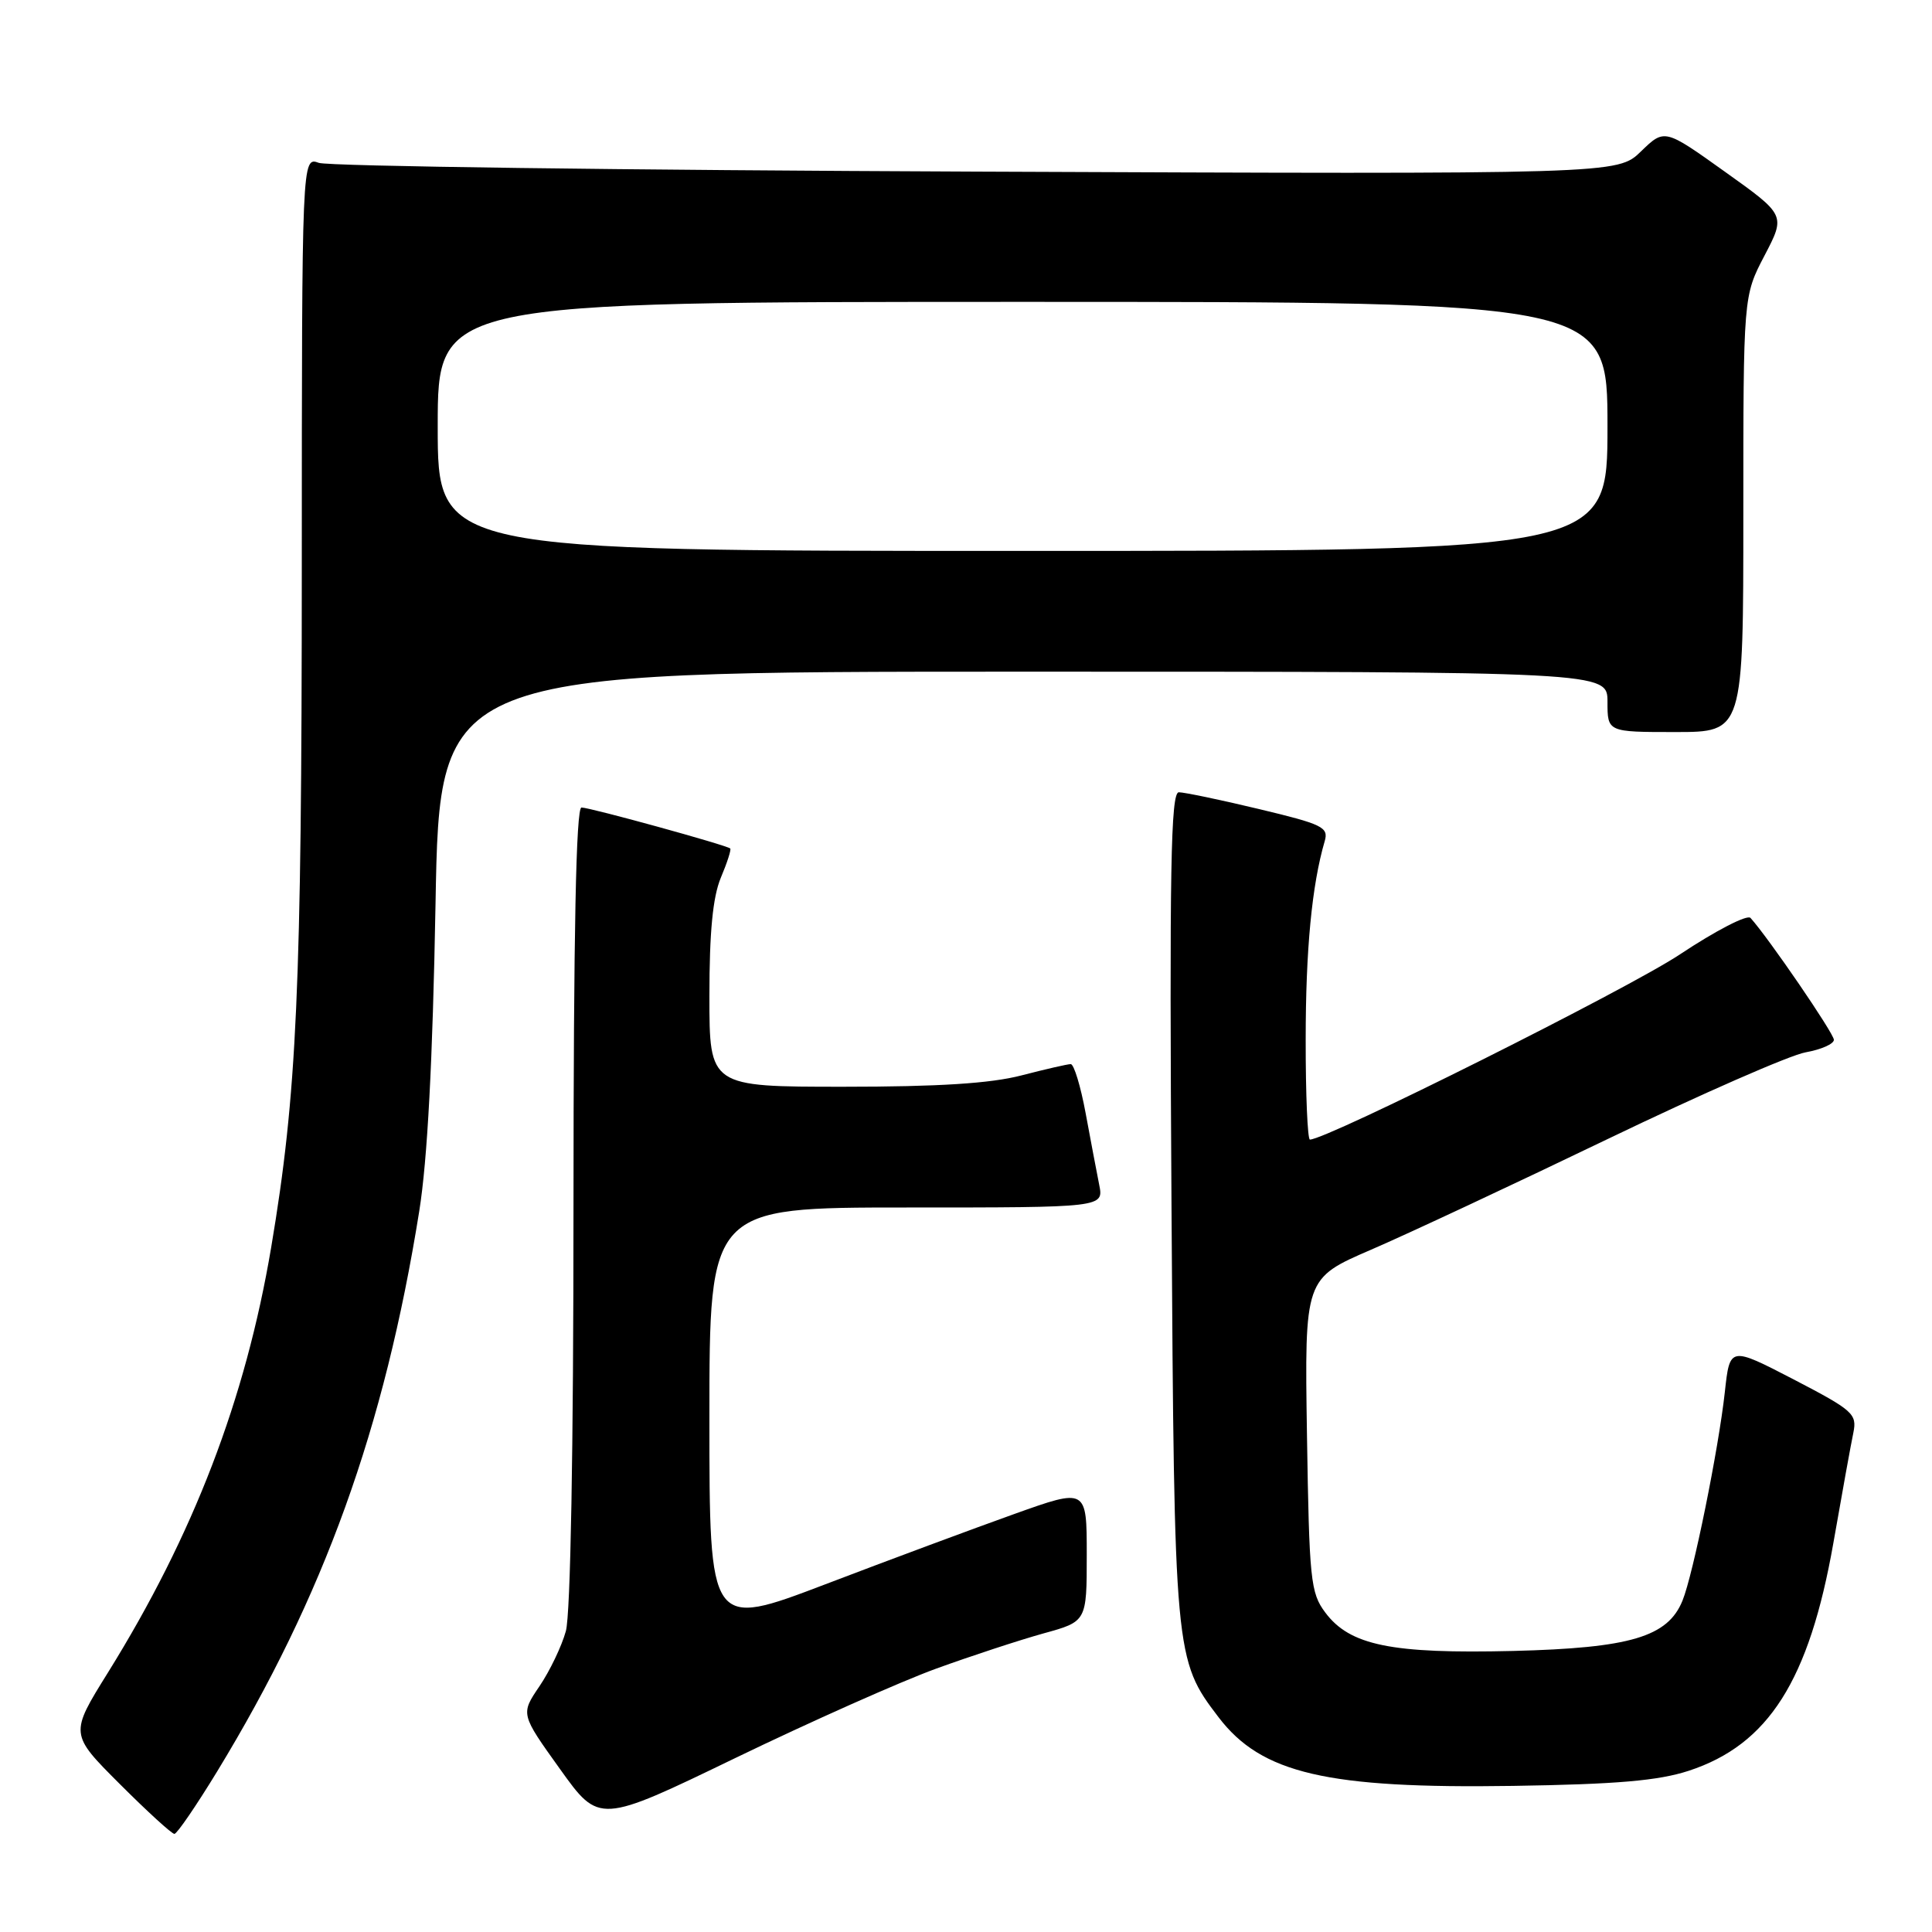 <?xml version="1.0" encoding="UTF-8" standalone="no"?>
<!DOCTYPE svg PUBLIC "-//W3C//DTD SVG 1.1//EN" "http://www.w3.org/Graphics/SVG/1.1/DTD/svg11.dtd" >
<svg xmlns="http://www.w3.org/2000/svg" xmlns:xlink="http://www.w3.org/1999/xlink" version="1.1" viewBox="0 0 256 256">
 <g >
 <path fill="currentColor"
d=" M 28.76 234.75 C 42.92 211.51 50.94 189.29 55.55 160.50 C 56.64 153.70 57.33 140.67 57.71 119.75 C 58.26 89.00 58.26 89.00 135.63 89.00 C 213.00 89.00 213.00 89.00 213.00 93.00 C 213.00 97.00 213.00 97.00 222.00 97.00 C 231.00 97.00 231.00 97.00 231.00 68.11 C 231.00 39.23 231.00 39.23 233.81 33.86 C 236.61 28.50 236.61 28.50 228.58 22.77 C 220.56 17.04 220.56 17.04 217.44 20.06 C 214.32 23.09 214.32 23.09 129.41 22.74 C 82.71 22.55 43.49 22.03 42.25 21.58 C 40.00 20.77 40.00 20.77 39.99 75.13 C 39.98 131.11 39.35 144.99 35.93 165.30 C 32.53 185.44 25.63 203.40 14.30 221.63 C 9.24 229.76 9.24 229.76 15.86 236.38 C 19.50 240.02 22.76 243.00 23.11 243.00 C 23.45 243.00 25.99 239.29 28.76 234.75 Z  M 124.00 221.12 C 128.68 219.42 135.09 217.32 138.25 216.44 C 144.00 214.86 144.00 214.86 144.00 206.02 C 144.00 197.18 144.00 197.18 134.38 200.62 C 129.09 202.51 117.84 206.69 109.38 209.92 C 94.00 215.78 94.00 215.78 94.00 187.89 C 94.00 160.00 94.00 160.00 120.12 160.00 C 146.25 160.00 146.25 160.00 145.65 156.99 C 145.32 155.33 144.51 151.06 143.85 147.49 C 143.19 143.92 142.30 141.00 141.88 141.00 C 141.45 141.00 138.51 141.68 135.34 142.50 C 131.26 143.56 124.38 144.00 111.79 144.00 C 94.00 144.00 94.00 144.00 94.00 131.97 C 94.00 123.49 94.45 118.87 95.51 116.31 C 96.35 114.32 96.91 112.58 96.76 112.43 C 96.33 112.00 78.19 107.00 77.05 107.00 C 76.33 107.00 76.00 123.45 75.99 159.75 C 75.99 192.14 75.60 213.90 74.98 216.13 C 74.43 218.13 72.85 221.42 71.48 223.44 C 68.98 227.12 68.98 227.12 74.19 234.39 C 79.40 241.67 79.40 241.67 97.45 232.94 C 107.38 228.14 119.33 222.82 124.00 221.12 Z  M 223.76 234.64 C 234.33 231.18 239.72 222.69 242.93 204.46 C 244.08 197.88 245.27 191.30 245.58 189.84 C 246.08 187.35 245.55 186.88 237.67 182.78 C 229.21 178.40 229.21 178.40 228.55 184.45 C 227.72 192.01 224.35 208.64 222.94 212.09 C 220.99 216.90 216.03 218.37 200.50 218.76 C 184.37 219.15 178.86 218.03 175.60 213.66 C 173.65 211.06 173.48 209.34 173.18 190.13 C 172.86 169.40 172.86 169.40 181.68 165.59 C 186.53 163.50 200.62 156.90 213.00 150.94 C 225.38 144.98 237.19 139.80 239.25 139.44 C 241.31 139.07 243.00 138.33 243.00 137.78 C 243.00 136.93 234.32 124.25 231.95 121.63 C 231.52 121.15 227.31 123.33 222.60 126.46 C 215.74 131.03 175.83 151.00 173.57 151.00 C 173.26 151.00 173.00 145.04 173.01 137.75 C 173.01 125.83 173.83 117.27 175.53 111.46 C 176.07 109.61 175.26 109.22 166.81 107.20 C 161.69 105.97 156.91 104.98 156.20 104.98 C 155.13 105.00 154.95 115.22 155.23 159.75 C 155.60 219.42 155.65 219.92 161.47 227.55 C 167.15 235.00 175.83 237.02 200.50 236.64 C 214.23 236.43 219.75 235.95 223.76 234.64 Z  M 58.00 56.50 C 58.00 40.00 58.00 40.00 135.50 40.00 C 213.00 40.00 213.00 40.00 213.00 56.50 C 213.00 73.00 213.00 73.00 135.50 73.00 C 58.00 73.00 58.00 73.00 58.00 56.50 Z "/>
</g>
</svg>